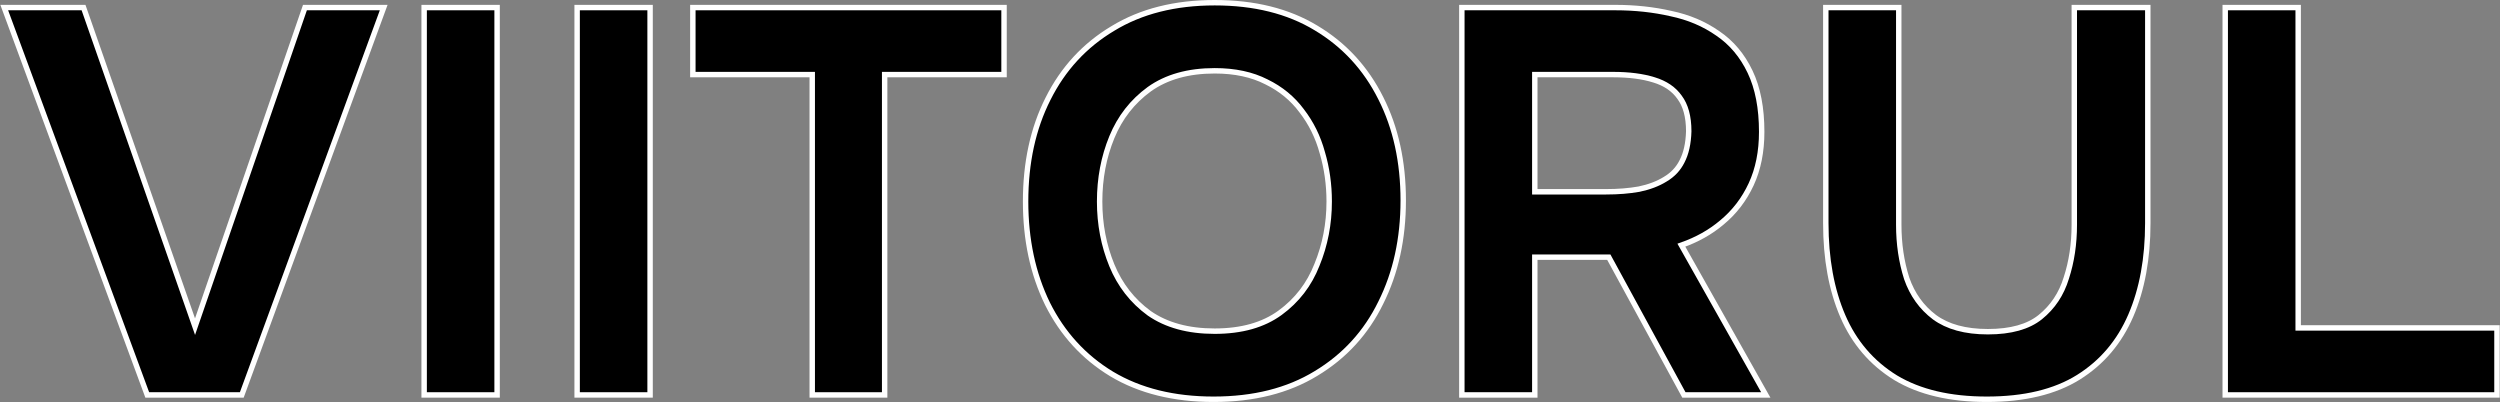 <svg width="3687" height="593" viewBox="0 0 3687 593" fill="none" xmlns="http://www.w3.org/2000/svg">
<rect x="0" y="0" width="3687" height="593" fill="#808080" stroke="none"/>
<path d="M3281.76 578.445V582.445H3285.76H3678.54H3682.54V578.445V487.62V483.62H3678.54H3389.35V15.17V11.17H3385.35H3285.76H3281.76V15.17V578.445Z" fill="black" stroke="white" stroke-width="8"/>
<path d="M2795.77 557.154L2795.79 557.166L2795.81 557.177C2831.13 578.369 2875.99 588.819 2930.12 588.819C2985.32 588.819 3030.47 578.105 3065.29 556.342C3100.01 534.648 3125.76 504.259 3142.54 465.301C3159.26 426.455 3167.56 381.014 3167.56 329.074V15.17V11.17H3163.56H3063.17H3059.17V15.17V331.465C3059.17 359.773 3055.24 385.907 3047.42 409.896L3047.41 409.933L3047.4 409.971C3040.19 433.666 3027.35 452.891 3008.88 467.77C2991.26 481.865 2965.73 489.197 2931.72 489.197C2898.29 489.197 2872.13 481.887 2852.85 467.685C2833.88 453.325 2820.27 434.361 2812.02 410.667C2804.2 386.146 2800.28 359.753 2800.28 331.465V15.17V11.17H2796.28H2696.69H2692.69V15.17V329.074C2692.69 381.538 2700.98 427.247 2717.71 466.097C2734.49 505.074 2760.53 535.464 2795.77 557.154Z" fill="black" stroke="white" stroke-width="8"/>
<path d="M2155.93 578.445V582.445H2159.93H2259.52H2263.52V578.445V379.284H2372.67L2482.28 580.36L2483.41 582.445H2485.79H2597.33H2604.17L2600.81 576.481L2479.69 361.593C2502.6 353.578 2522.5 342.444 2539.35 328.158C2557.87 312.899 2572.3 294.096 2582.63 271.8C2593.01 249.403 2598.14 223.581 2598.14 194.43C2598.14 159.499 2592.5 129.922 2581.02 105.866C2569.59 81.925 2553.75 63.033 2533.47 49.321C2513.35 35.191 2490.29 25.438 2464.34 20.026C2438.53 14.116 2411.16 11.17 2382.22 11.17H2159.93H2155.93V15.17V578.445ZM2455.87 264.284L2455.83 264.305L2455.8 264.327C2445.13 270.934 2432.32 275.826 2417.31 278.937C2402.72 281.538 2386.52 282.849 2368.67 282.849H2263.52V109.995H2379.03C2402.66 109.995 2422.68 112.623 2439.18 117.78L2439.2 117.785L2439.22 117.79C2456.05 122.89 2468.52 131.46 2476.95 143.362L2476.98 143.407L2477.01 143.45C2485.87 155.266 2490.54 171.824 2490.55 193.576C2490.03 211.735 2486.66 226.479 2480.65 237.992L2480.63 238.023L2480.62 238.054C2475.13 249.023 2466.92 257.755 2455.87 264.284Z" fill="black" stroke="white" stroke-width="8"/>
<path d="M1639.56 551.593L1639.57 551.599L1639.58 551.605C1681.22 576.48 1731.36 588.819 1789.82 588.819C1848.82 588.819 1899.23 576.213 1940.88 550.792C1982.96 525.433 2014.82 490.601 2036.4 446.367C2058.49 402.187 2069.48 351.905 2069.48 295.613C2069.48 238.793 2058.49 188.496 2036.39 144.829C2014.28 100.617 1982.43 66.051 1940.86 41.22C1899.75 16.337 1849.87 4 1791.41 4C1732.94 4 1682.8 16.608 1641.16 42.021C1599.6 66.852 1567.75 101.416 1545.64 145.626C1523.54 189.299 1512.55 239.862 1512.55 297.206C1512.55 353.492 1523.27 403.769 1544.82 447.945L1544.83 447.963L1544.84 447.98C1566.94 492.187 1598.52 526.756 1639.56 551.593ZM1942.27 390.495L1942.26 390.524L1942.25 390.552C1930.84 419.598 1912.72 443.148 1887.85 461.284C1863.21 479.251 1831.17 488.401 1791.41 488.401C1752.2 488.401 1720.13 479.522 1694.94 462.053C1670.07 443.911 1651.69 420.351 1639.75 391.292C1627.75 362.058 1621.73 330.708 1621.73 297.206C1621.73 263.165 1627.75 231.551 1639.75 202.324C1651.69 173.256 1670.08 149.691 1694.96 131.547C1720.16 113.557 1752.21 104.419 1791.41 104.419C1821.2 104.419 1846.57 109.905 1867.67 120.71L1867.7 120.727L1867.74 120.745C1888.97 131.1 1906.25 145.302 1919.66 163.354L1919.68 163.383L1919.7 163.412C1933.71 181.575 1943.84 202.079 1950.08 224.961L1950.09 225.002L1950.11 225.042C1956.9 248.028 1960.3 272.078 1960.3 297.206C1960.3 330.169 1954.28 361.253 1942.27 390.495Z" fill="black" stroke="white" stroke-width="8"/>
<path d="M1197.89 578.445V582.445H1201.89H1300.69H1304.69V578.445V109.995H1476.76H1480.76V105.995V15.17V11.17H1476.76H1025.82H1021.82V15.17V105.995V109.995H1025.82H1197.89V578.445Z" fill="black" stroke="white" stroke-width="8"/>
<path d="M851.163 578.445V582.445H855.163H954.752H958.752V578.445V15.17V11.17H954.752H855.163H851.163V15.17V578.445Z" fill="black" stroke="white" stroke-width="8"/>
<path d="M625.532 578.445V582.445H629.532H729.121H733.121V578.445V15.17V11.17H729.121H629.532H625.532V15.17V578.445Z" fill="black" stroke="white" stroke-width="8"/>
<path d="M216.189 579.83L217.155 582.445H219.942H353.789H356.584L357.545 579.821L563.894 16.546L565.863 11.17H560.138H452.582H449.729L448.8 13.867L287.635 481.79L124.129 13.851L123.192 11.17H120.353H12H6.259L8.248 16.555L216.189 579.83Z" fill="black" stroke="white" stroke-width="8"/>
</svg>
